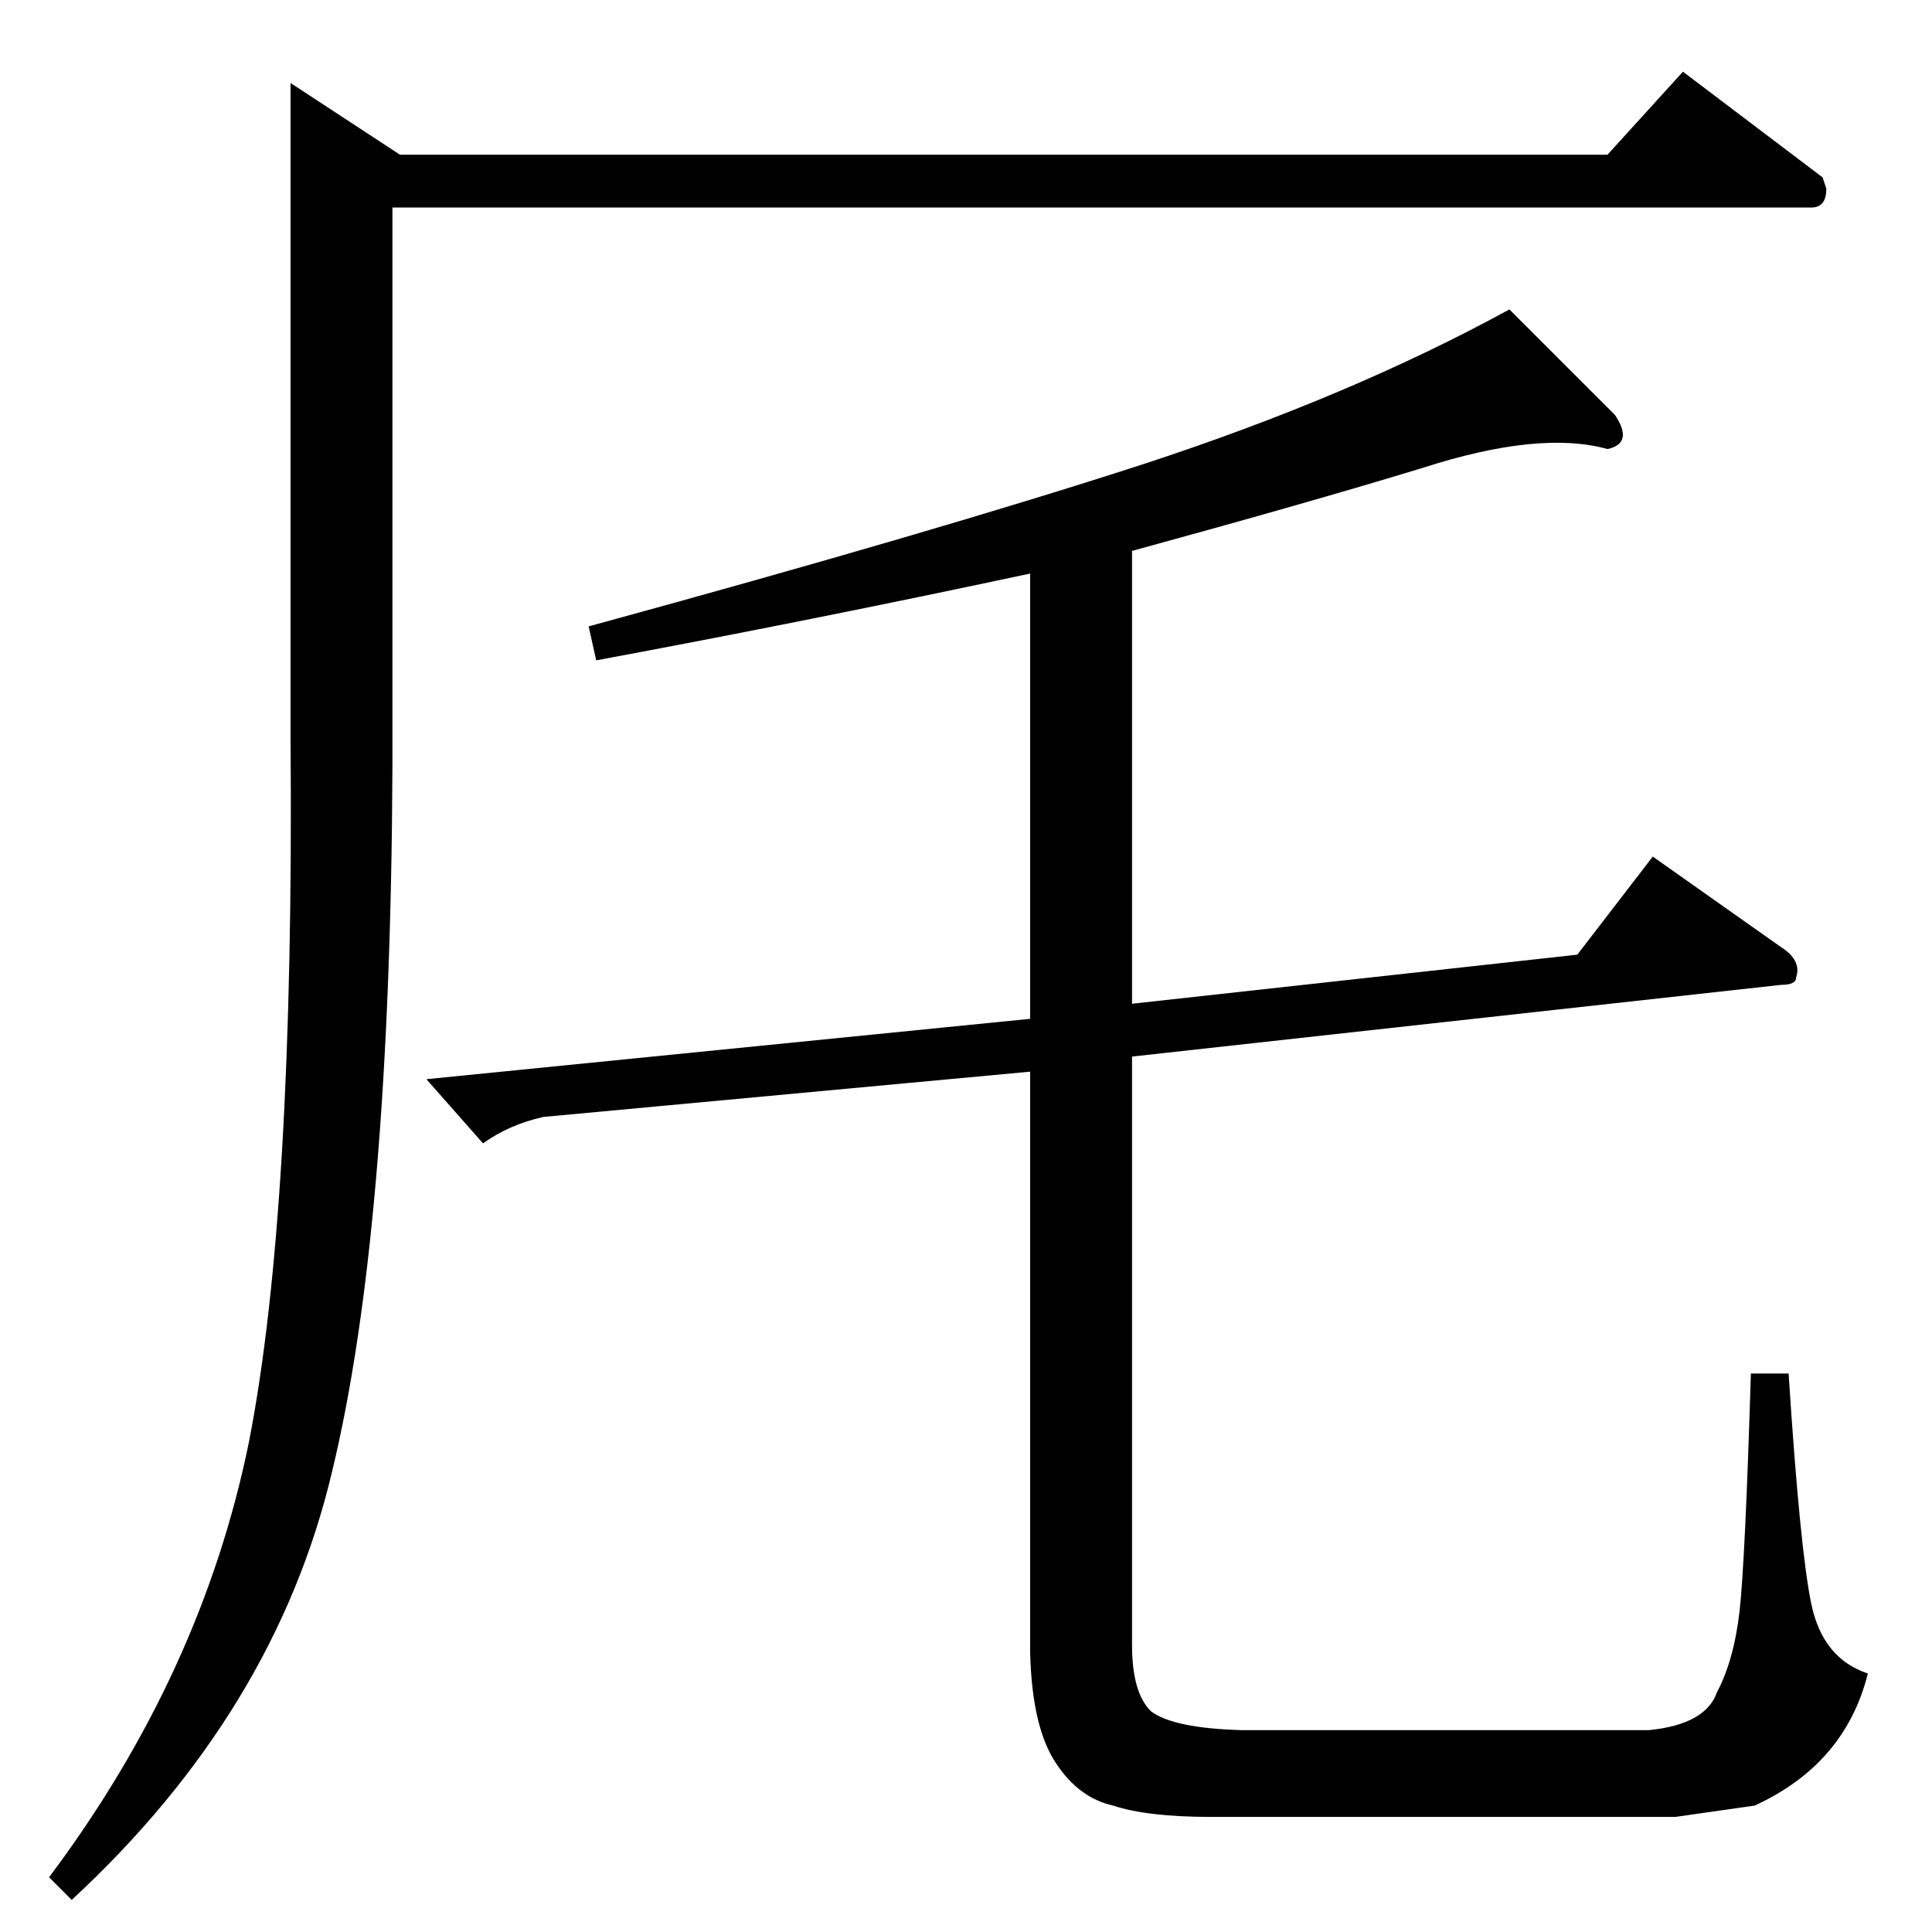 <?xml version="1.0" standalone="no"?>
<!DOCTYPE svg PUBLIC "-//W3C//DTD SVG 1.1//EN" "http://www.w3.org/Graphics/SVG/1.1/DTD/svg11.dtd" >
<svg xmlns="http://www.w3.org/2000/svg" xmlns:xlink="http://www.w3.org/1999/xlink" version="1.1" viewBox="0 -205 1024 1024">
  <g transform="matrix(1 0 0 -1 0 819)">
   <path fill="currentColor"
d="M754 776q-59 -18 -154 -44v-240l236 26l40 52l68 -48q11 -7 8 -16q0 -4 -8 -4l-344 -38v-312q0 -25 10 -35q12 -9 48 -10h216q30 3 36 20q9 17 12 43q3 27 6 126h20q6 -93 12 -122t30 -37q-12 -48 -60 -70l-42 -6h-246q-34 0 -52 6q-18 4 -30 22q-13 19 -14 59v308
l-258 -24q-18 -4 -32 -14l-30 34l320 32v236q-117 -25 -230 -46l-4 18q183 50 294 86q110 36 194 82l56 -56q10 -15 -4 -18q-36 10 -98 -10v0v0zM852 942l40 44l74 -56l2 -6q0 -10 -8 -10h-752v-296q-1 -246 -32 -374q-30 -127 -138 -227l-12 12q81 108 106 231
q24 123 22 372v348l58 -38h640v0v0z" />
  </g>

</svg>
